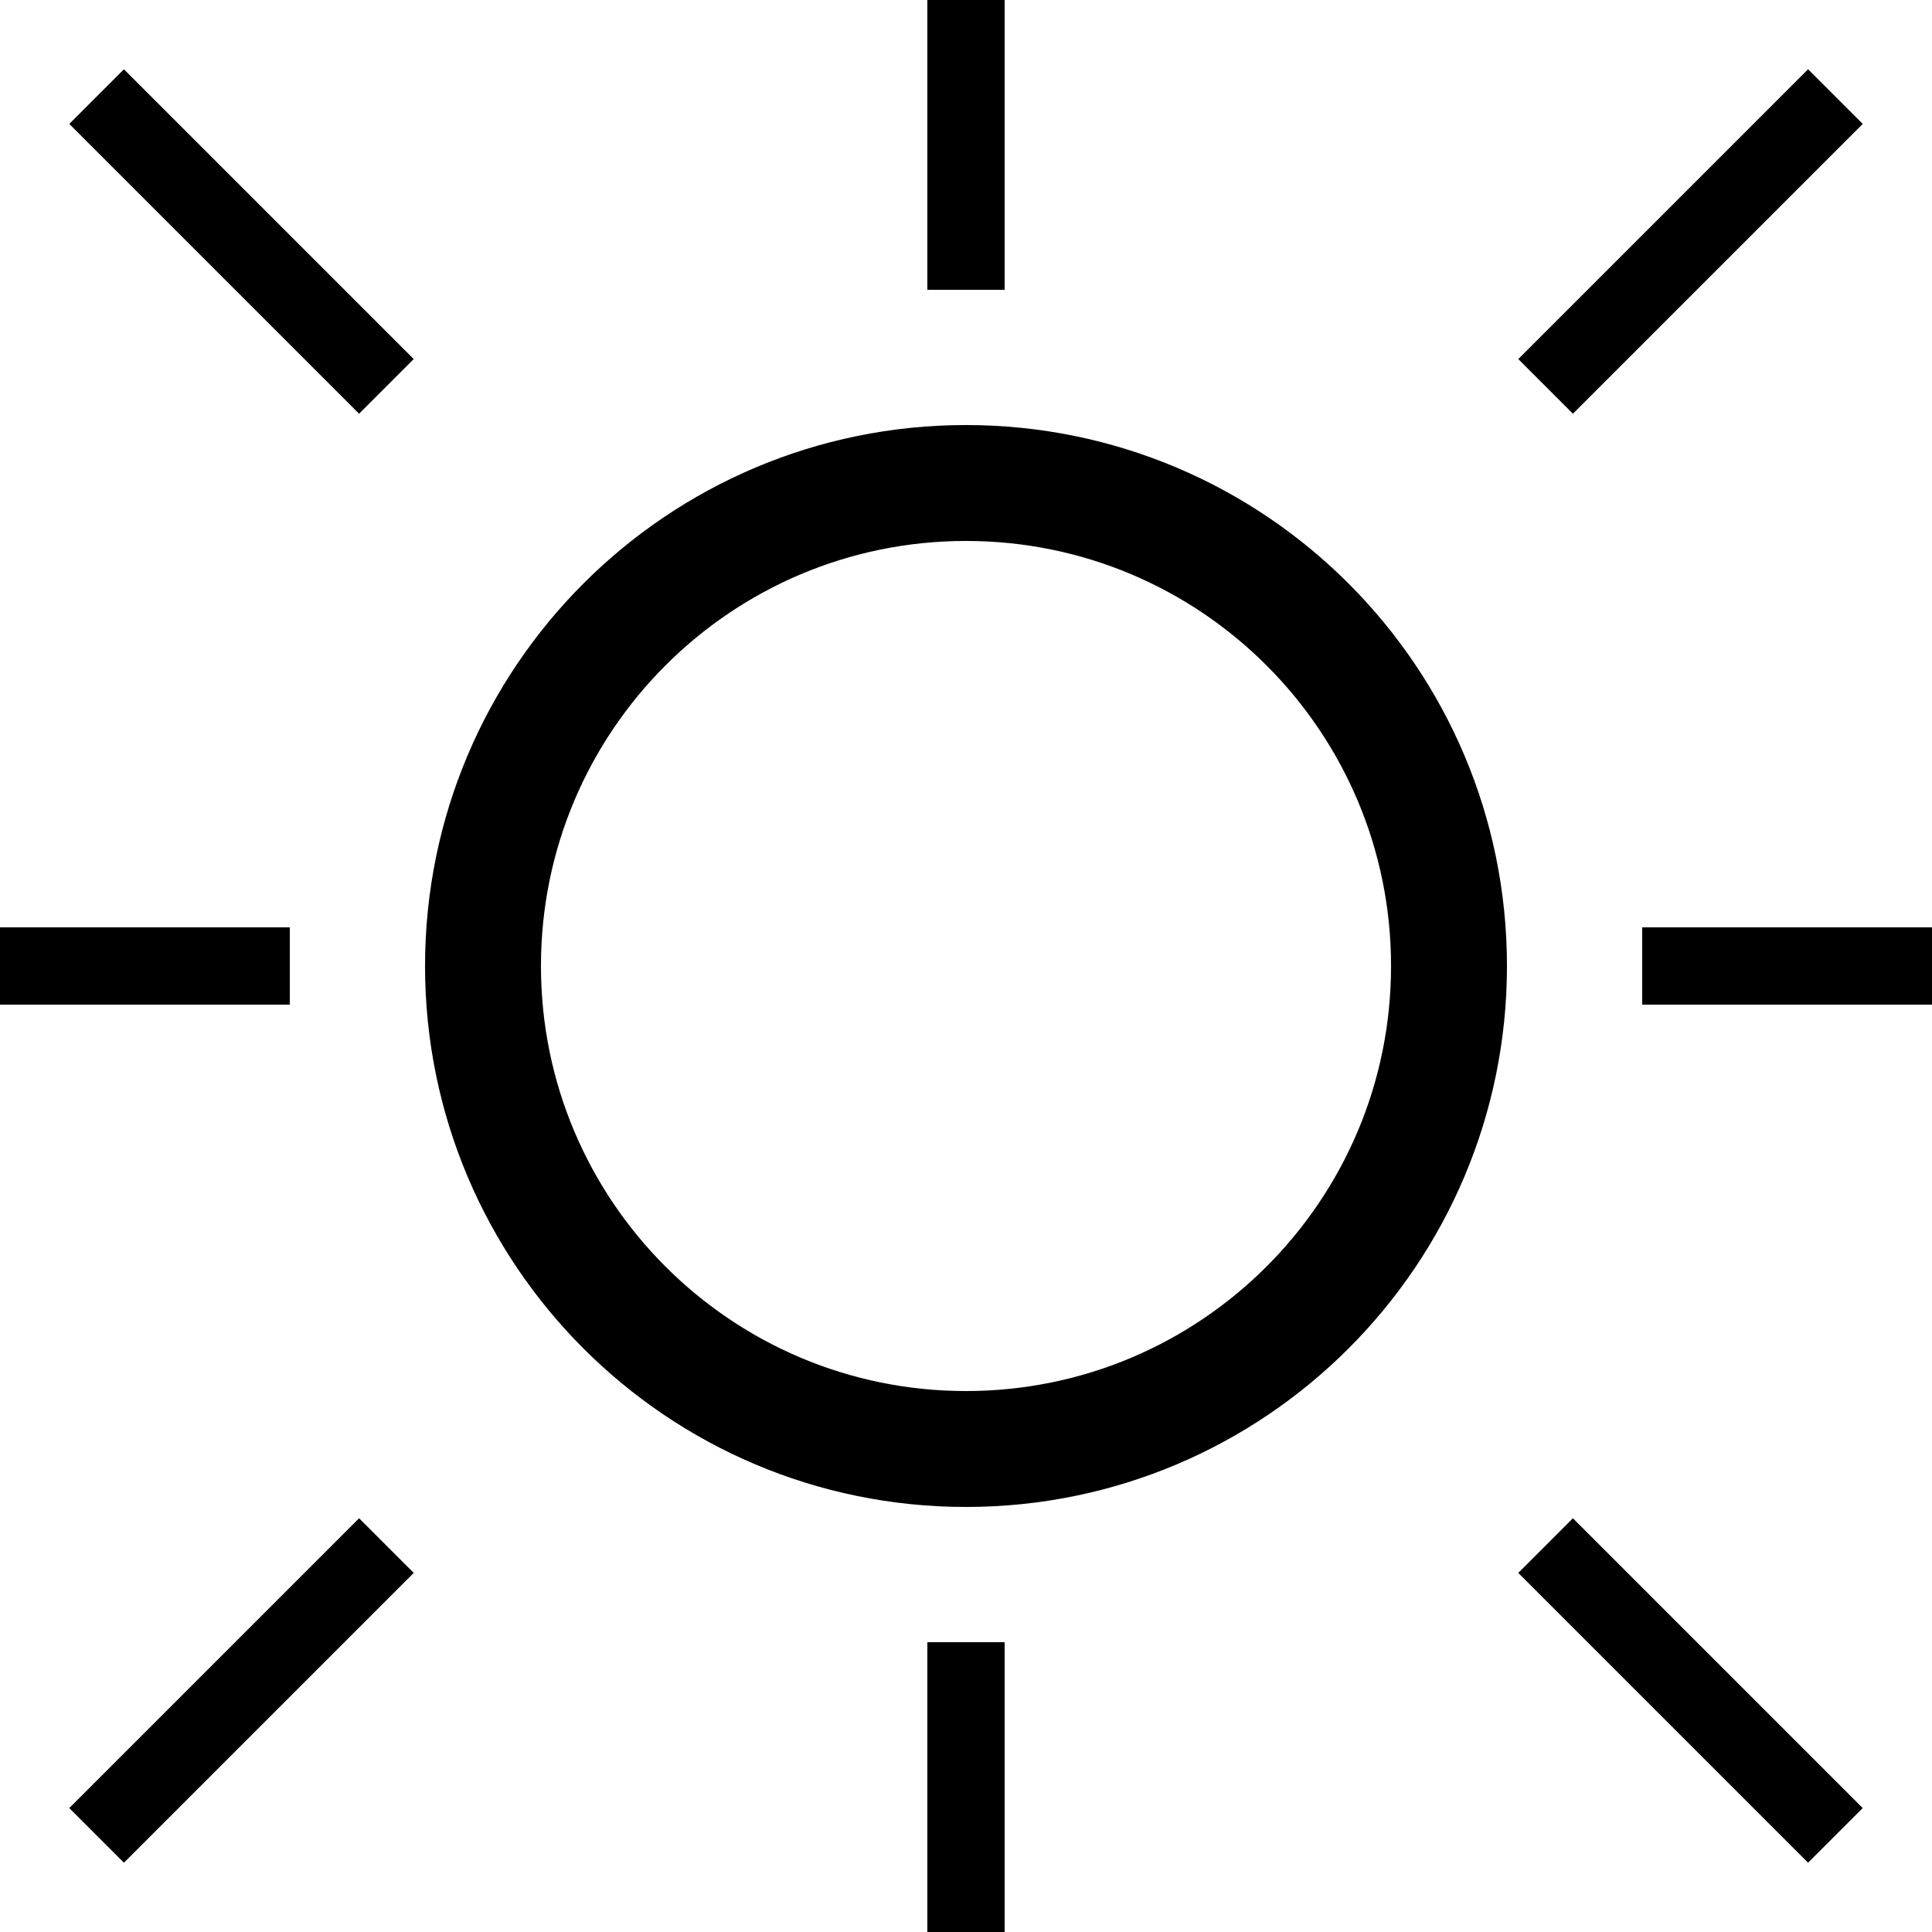 <svg width="100" height="100" viewBox="0 0 100 100" fill="none" xmlns="http://www.w3.org/2000/svg">
<g clip-path="url(#clip0_23_7)">
<path d="M50 75C63.807 75 75 63.807 75 50C75 36.193 63.807 25 50 25C36.193 25 25 36.193 25 50C25 63.807 36.193 75 50 75Z" stroke="black" stroke-width="6"/>
<path d="M50 15V0" stroke="black" stroke-width="4"/>
<path d="M50 85V100" stroke="black" stroke-width="4"/>
<path d="M15 50H0" stroke="black" stroke-width="4"/>
<path d="M85 50H100" stroke="black" stroke-width="4"/>
<path d="M20 20L5 5" stroke="black" stroke-width="4"/>
<path d="M80 20L95 5" stroke="black" stroke-width="4"/>
<path d="M20 80L5 95" stroke="black" stroke-width="4"/>
<path d="M80 80L95 95" stroke="black" stroke-width="4"/>
</g>
<defs>
<clipPath id="clip0_23_7">
<rect width="100" height="100" fill="white"/>
</clipPath>
</defs>
</svg>
